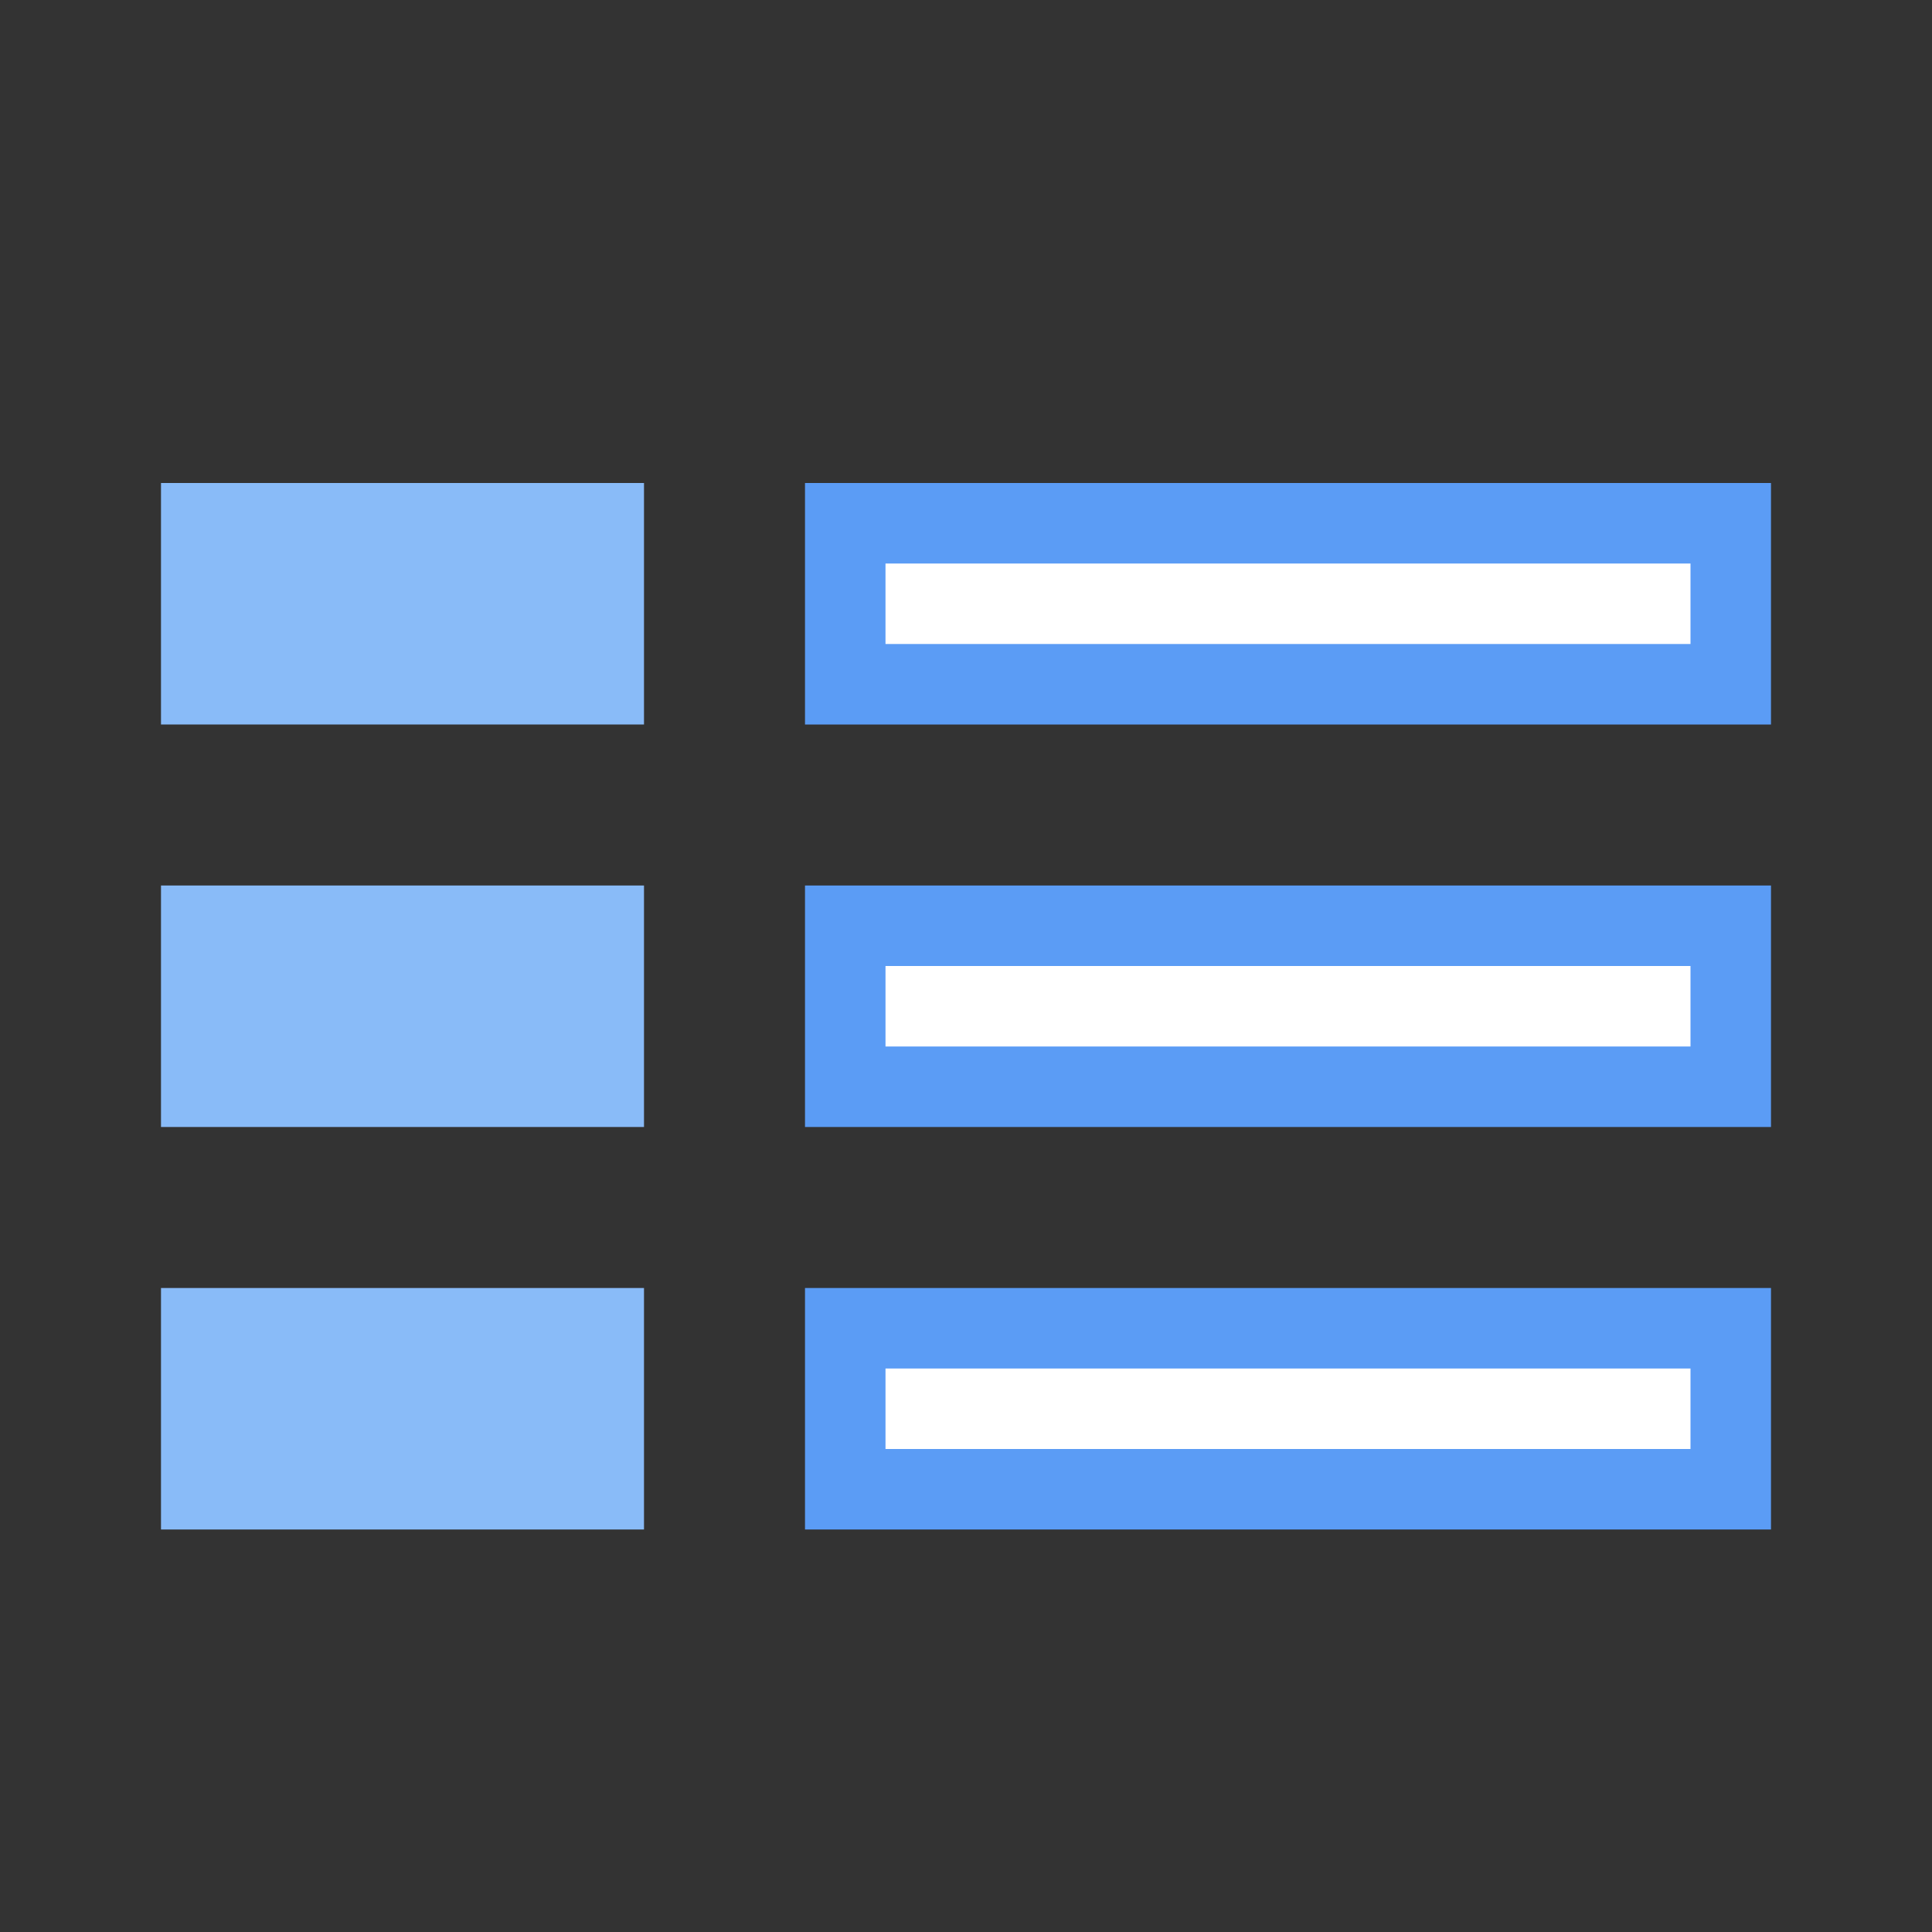 <?xml version="1.0" encoding="utf-8"?>
<!-- Generator: Adobe Illustrator 22.1.0, SVG Export Plug-In . SVG Version: 6.00 Build 0)  -->
<svg version="1.1" id="Ebene_1" xmlns="http://www.w3.org/2000/svg" xmlns:xlink="http://www.w3.org/1999/xlink" x="0px" y="0px"
	 width="24px" height="24px" viewBox="0 0 24 24" enable-background="new 0 0 24 24" xml:space="preserve">
<rect x="0" y="0" width="24" height="24" fill="#333333" stroke="none"/>
<rect x="2" y="6" fill="#89BBF8" width="6" height="3"/>
<rect x="2" y="11" fill="#89BBF8" width="6" height="3"/>
<g>
	<g>
		<rect x="10.5" y="6.5" fill="#FFFFFF" width="11" height="2"/>
		<path fill="#5B9CF5" d="M21,7v1H11V7H21 M22,6H10v3h12V6L22,6z"/>
	</g>
	<g>
		<rect x="10.5" y="11.5" fill="#FFFFFF" width="11" height="2"/>
		<path fill="#5B9CF5" d="M21,12v1H11v-1H21 M22,11H10v3h12V11L22,11z"/>
	</g>
	<g>
		<rect x="10.5" y="16.5" fill="#FFFFFF" width="11" height="2"/>
		<path fill="#5B9CF5" d="M21,17v1H11v-1H21 M22,16H10v3h12V16L22,16z"/>
	</g>
</g>
<rect x="2" y="16" fill="#89BBF8" width="6" height="3"/>
</svg>
